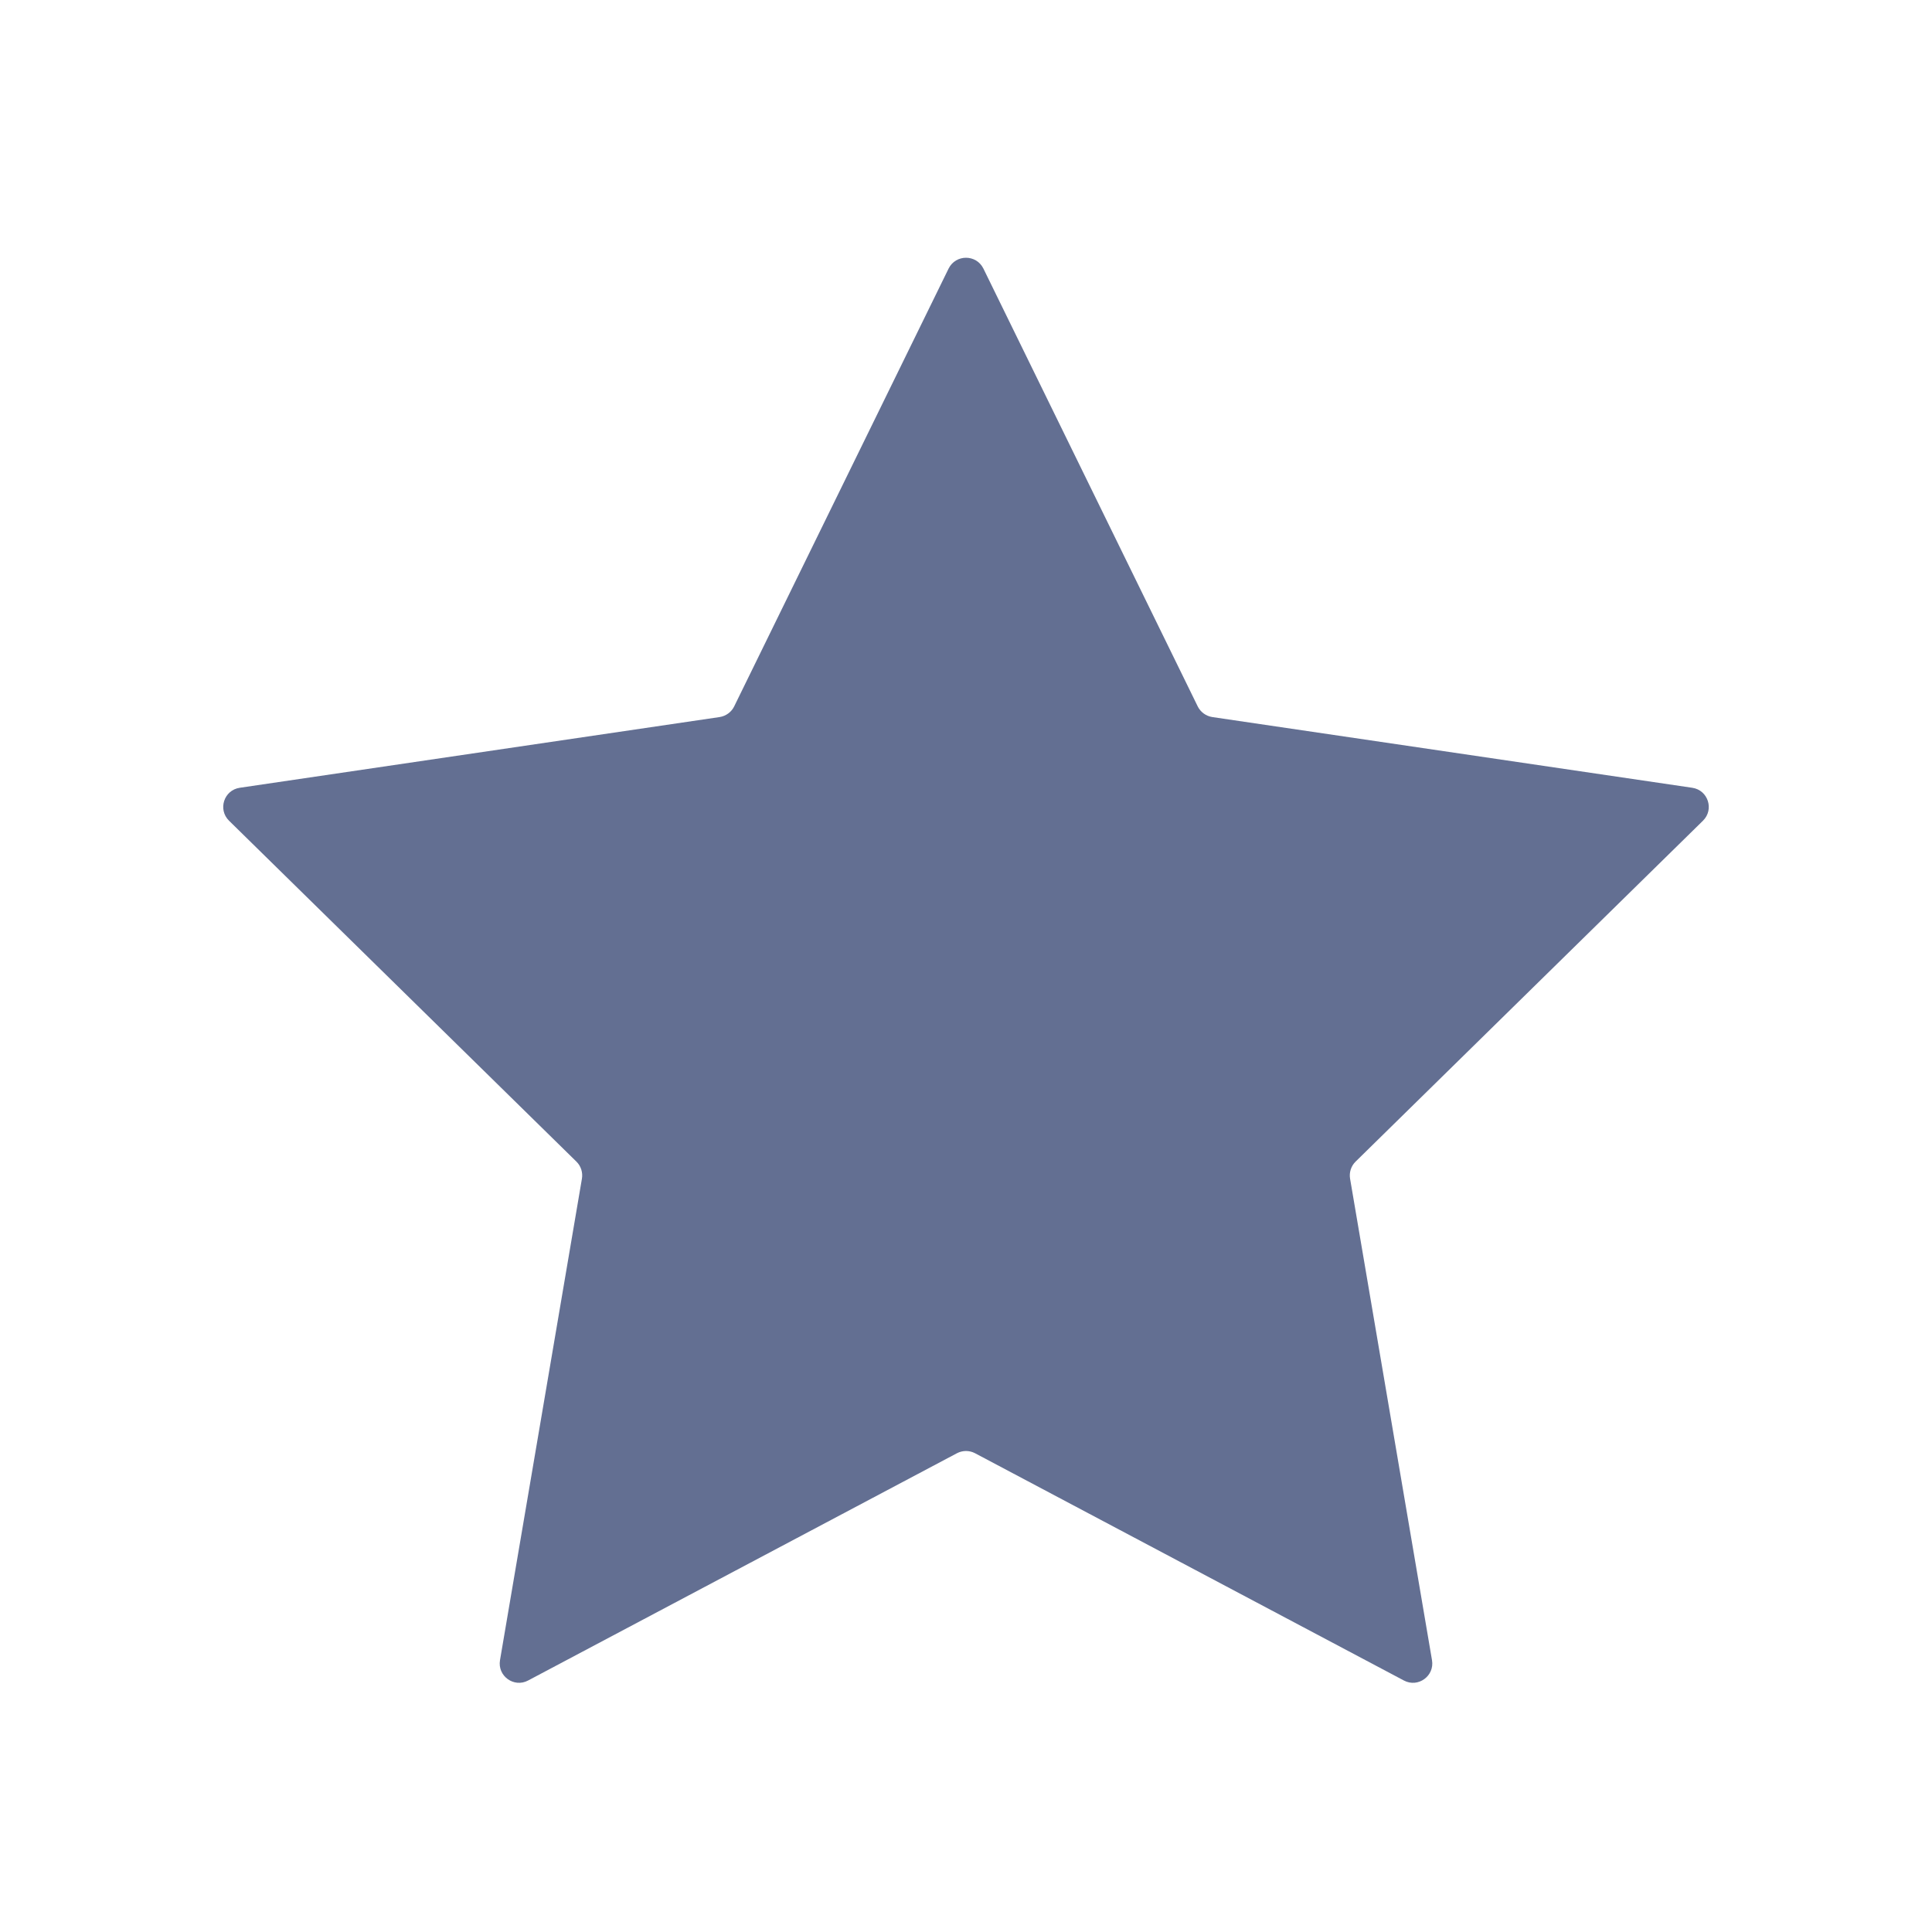 <svg width="20" height="20" viewBox="0 0 20 20" fill="none" xmlns="http://www.w3.org/2000/svg">
<g id="Group">
<g id="Group_2">
<path id="Path" fill-rule="evenodd" clip-rule="evenodd" d="M9.82 2.78C9.894 2.631 10.106 2.631 10.18 2.78L12.399 7.313C12.428 7.372 12.485 7.413 12.55 7.423L17.518 8.155C17.682 8.179 17.747 8.38 17.629 8.496L14.033 12.025C13.986 12.071 13.965 12.137 13.976 12.202L14.824 17.186C14.852 17.35 14.68 17.474 14.534 17.397L10.094 15.044C10.035 15.013 9.965 15.013 9.906 15.044L5.466 17.397C5.32 17.474 5.148 17.35 5.176 17.186L6.024 12.202C6.035 12.137 6.014 12.071 5.967 12.025L2.371 8.496C2.253 8.38 2.318 8.179 2.482 8.155L7.449 7.423C7.514 7.413 7.571 7.372 7.6 7.313L9.82 2.78Z" fill="#636F92"/>
</g>
</g>
</svg>
